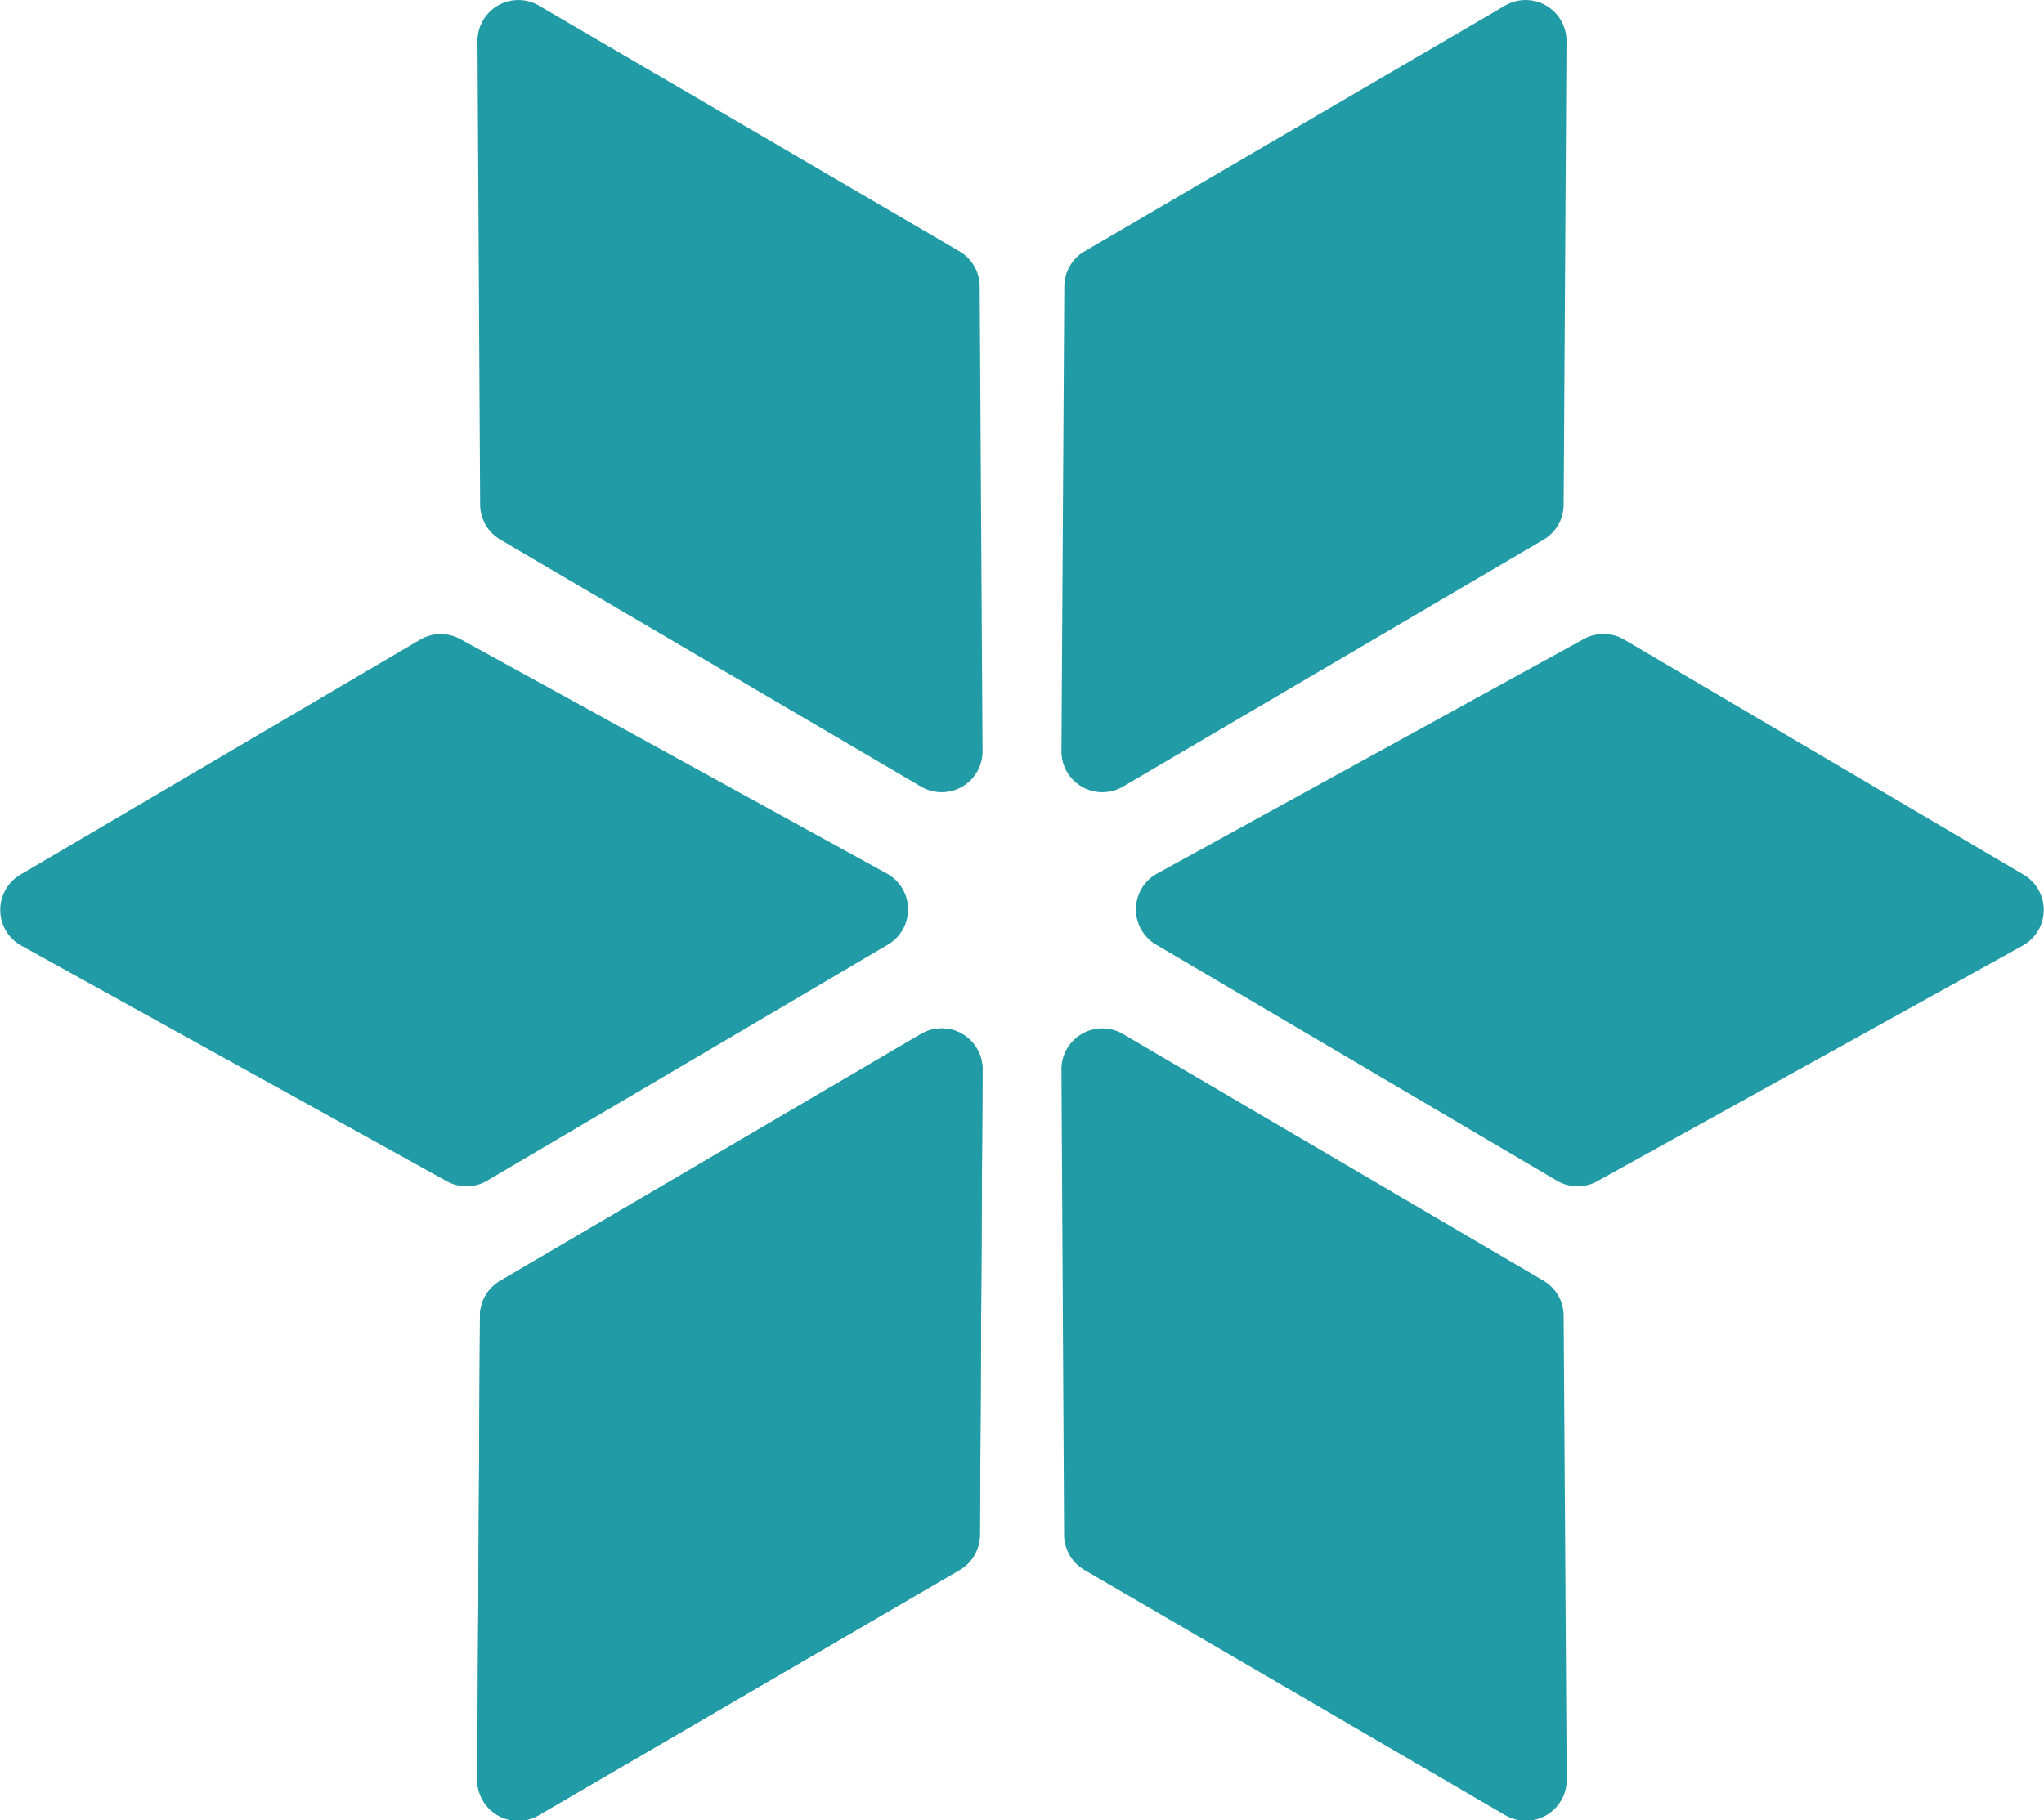 <svg xmlns="http://www.w3.org/2000/svg" viewBox="0 0 100 89.06"><defs><style>.cls-1{fill:#219ba6;}</style></defs><g id="Camada_2" data-name="Camada 2"><g id="Camada_2-2" data-name="Camada 2"><path class="cls-1" d="M24.48,62.66,45.07,50.58a2,2,0,0,1,3,1.72l-.13,22.8a2,2,0,0,1-1,1.71l-20.59,12a2,2,0,0,1-3-1.73l.13-22.69A2,2,0,0,1,24.48,62.66Z"/><path class="cls-1" d="M24.48,62.66,45.07,50.58a2,2,0,0,1,3,1.72l-.13,22.8a2,2,0,0,1-1,1.71l-20.59,12a2,2,0,0,1-3-1.73l.13-22.69A2,2,0,0,1,24.48,62.66Z"/><path class="cls-1" d="M24.48,26.4,45.07,38.49a2,2,0,0,0,3-1.73L47.93,14a2,2,0,0,0-1-1.71L26.36.27a2,2,0,0,0-3,1.73l.13,22.7A2,2,0,0,0,24.48,26.4Z"/><path class="cls-1" d="M22.51,31.26l20.92,11.5a2,2,0,0,1,0,3.46L23.82,57.77a2,2,0,0,1-2,0L1,46.24a2,2,0,0,1,0-3.45l19.56-11.5A2,2,0,0,1,22.51,31.26Z"/><path class="cls-1" d="M75.52,62.66,54.93,50.58a2,2,0,0,0-3,1.72l.13,22.8a2,2,0,0,0,1,1.71l20.59,12a2,2,0,0,0,3-1.73L76.5,64.37A2,2,0,0,0,75.52,62.66Z"/><path class="cls-1" d="M75.52,26.4,54.93,38.49a2,2,0,0,1-3-1.73L52.07,14a2,2,0,0,1,1-1.71L73.64.27a2,2,0,0,1,3,1.73L76.5,24.7A2,2,0,0,1,75.52,26.4Z"/><path class="cls-1" d="M77.49,31.26,56.57,42.76a2,2,0,0,0,0,3.46L76.18,57.77a2,2,0,0,0,2,0L99,46.24a2,2,0,0,0,0-3.45L79.46,31.29A2,2,0,0,0,77.49,31.26Z"/></g></g></svg>